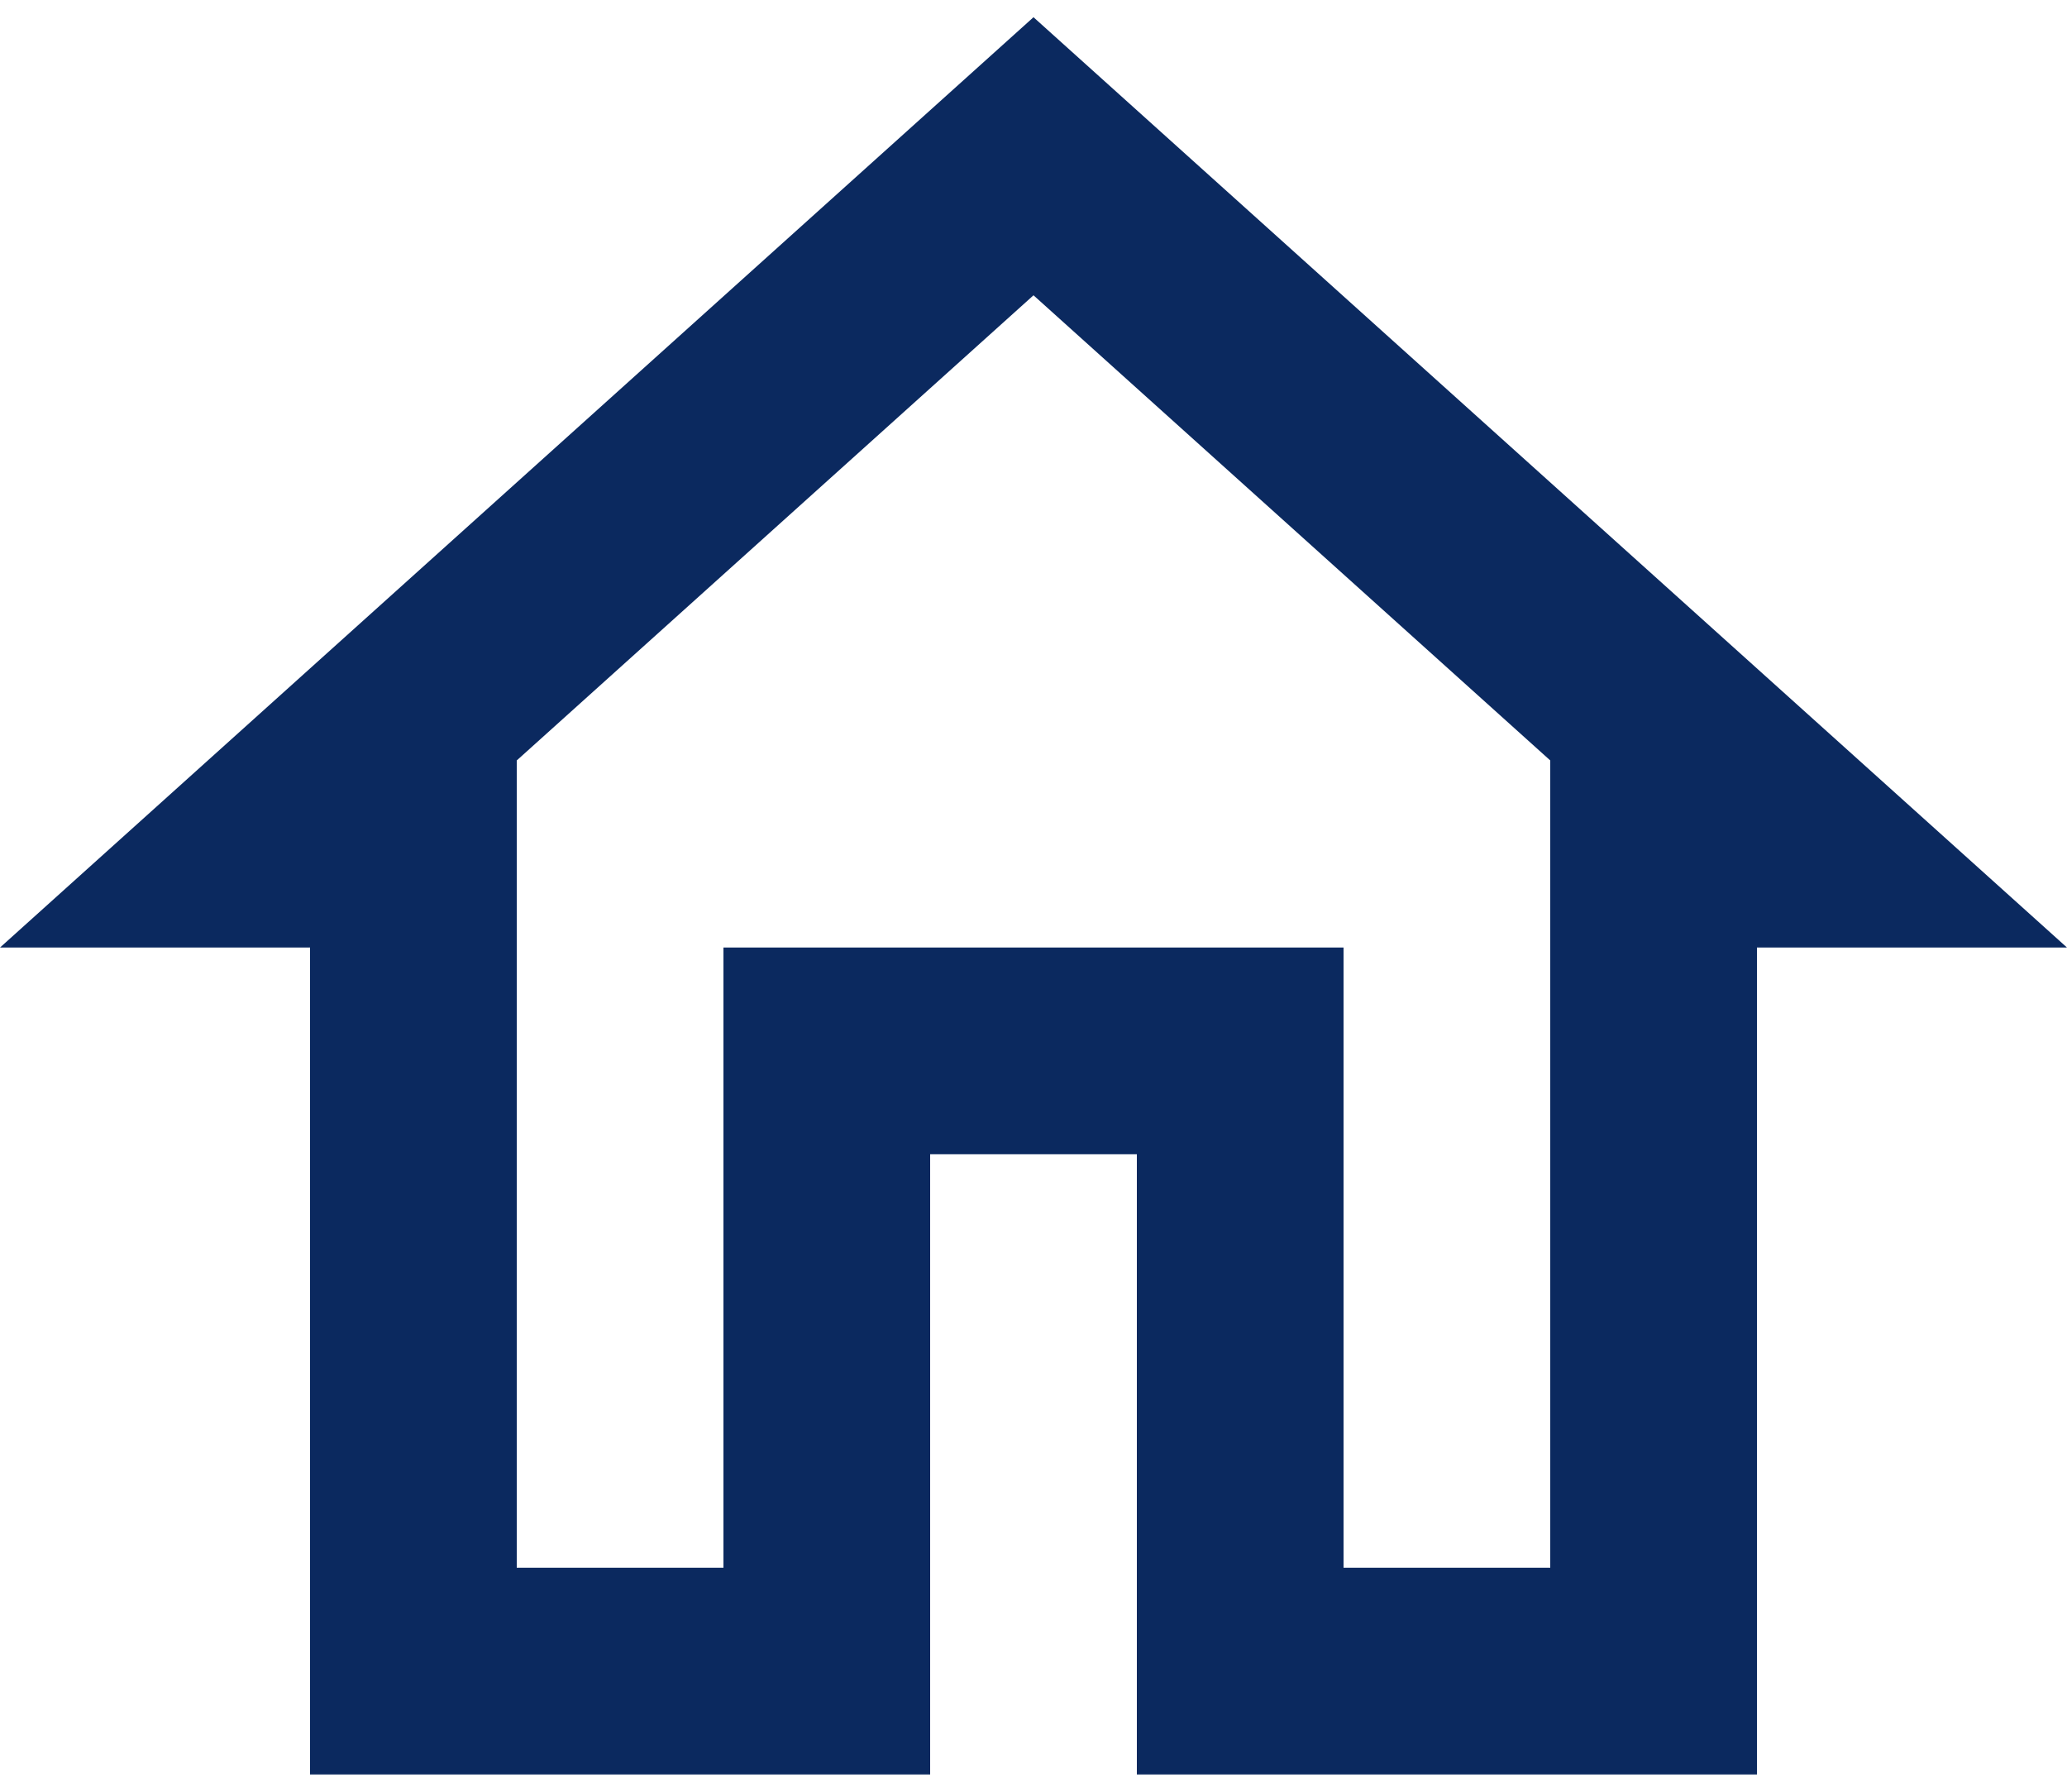 <svg width="30" height="26" viewBox="0 0 30 26" fill="none" xmlns="http://www.w3.org/2000/svg">
<path d="M15 4.285L22.5 11.035V22.75H19.5V13.75H10.5V22.75H7.5V11.035L15 4.285ZM15 0.25L0 13.75H4.5V25.75H13.5V16.75H16.5V25.75H25.5V13.75H30L15 0.25Z" fill="#0B295F"/>
</svg>
